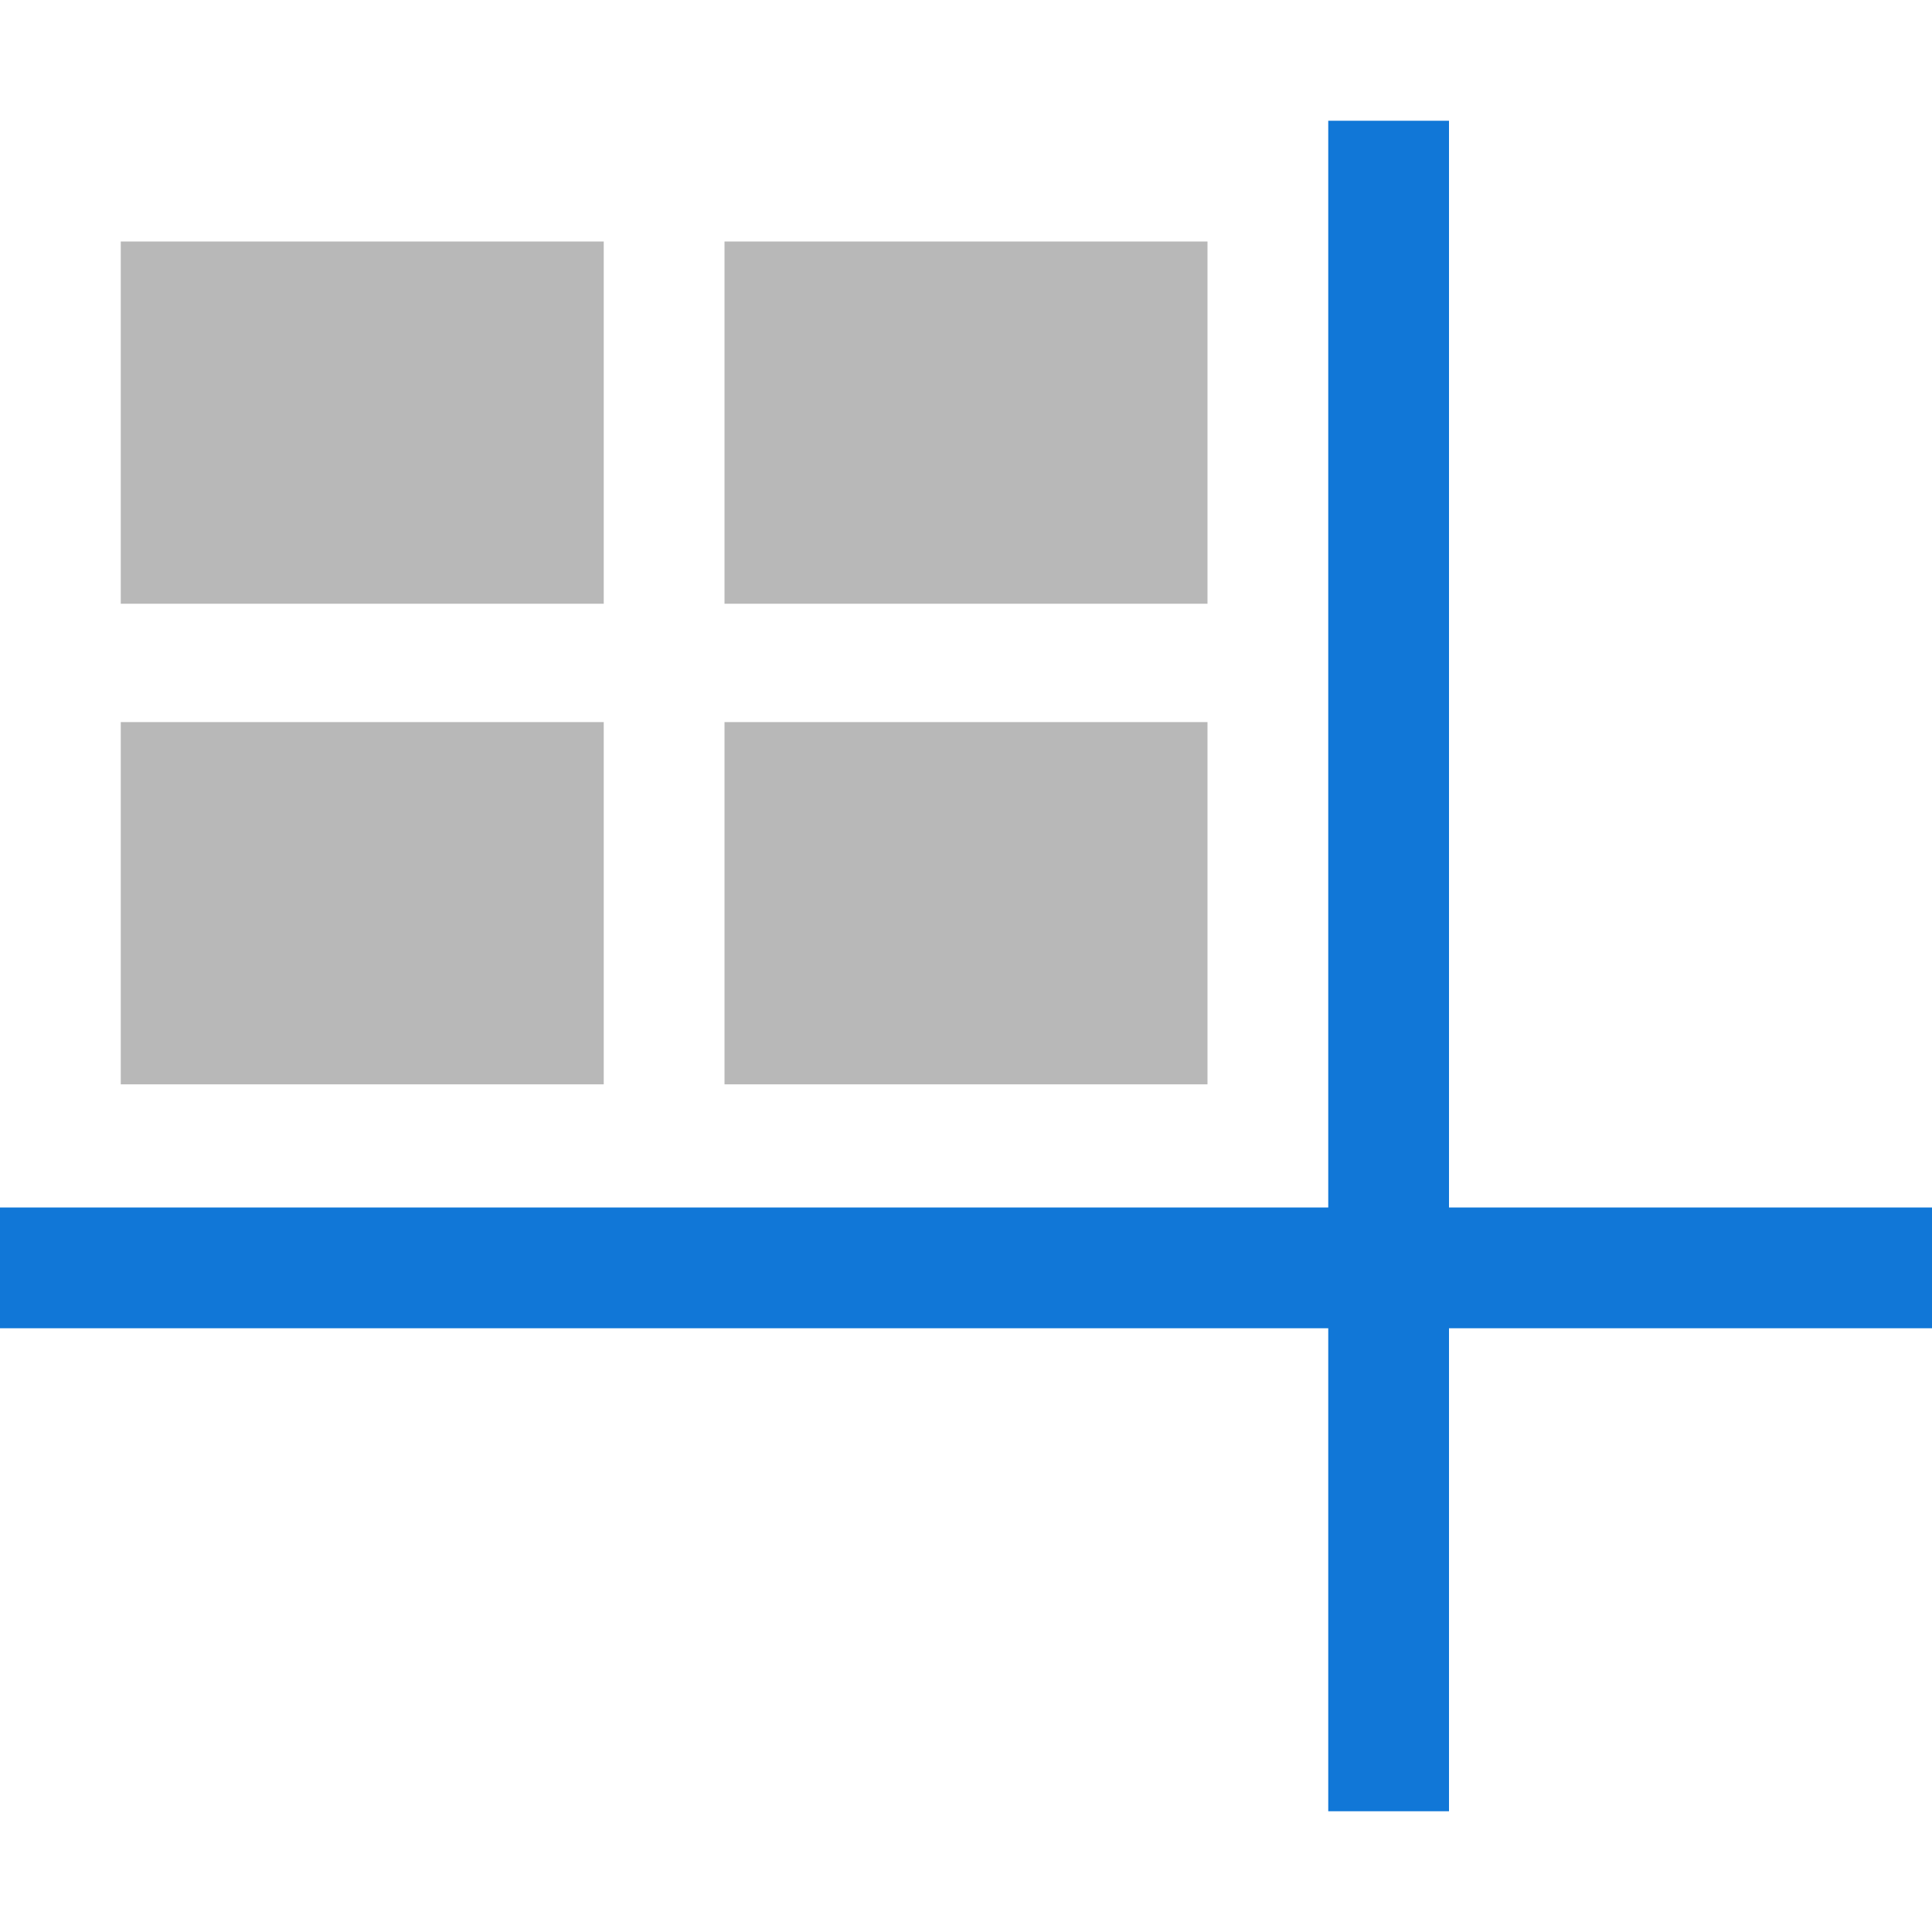 <svg id="Layer_4" data-name="Layer 4" xmlns="http://www.w3.org/2000/svg" viewBox="0 0 32 32"><defs><style>.cls-1{opacity:0.5;}.Black{fill:#727272;}.Blue{fill:#1177d7;}</style></defs><g class="cls-1"><rect class="Black" x="2" y="4" width="8" height="6"/><rect class="Black" x="12" y="4" width="8" height="6"/><rect class="Black" x="2" y="11.96" width="8" height="6"/><rect class="Black" x="12" y="11.96" width="8" height="6"/></g><rect class="Blue" x="22" y="2" width="2" height="28"/><rect class="Blue" y="20" width="32" height="2"/></svg>